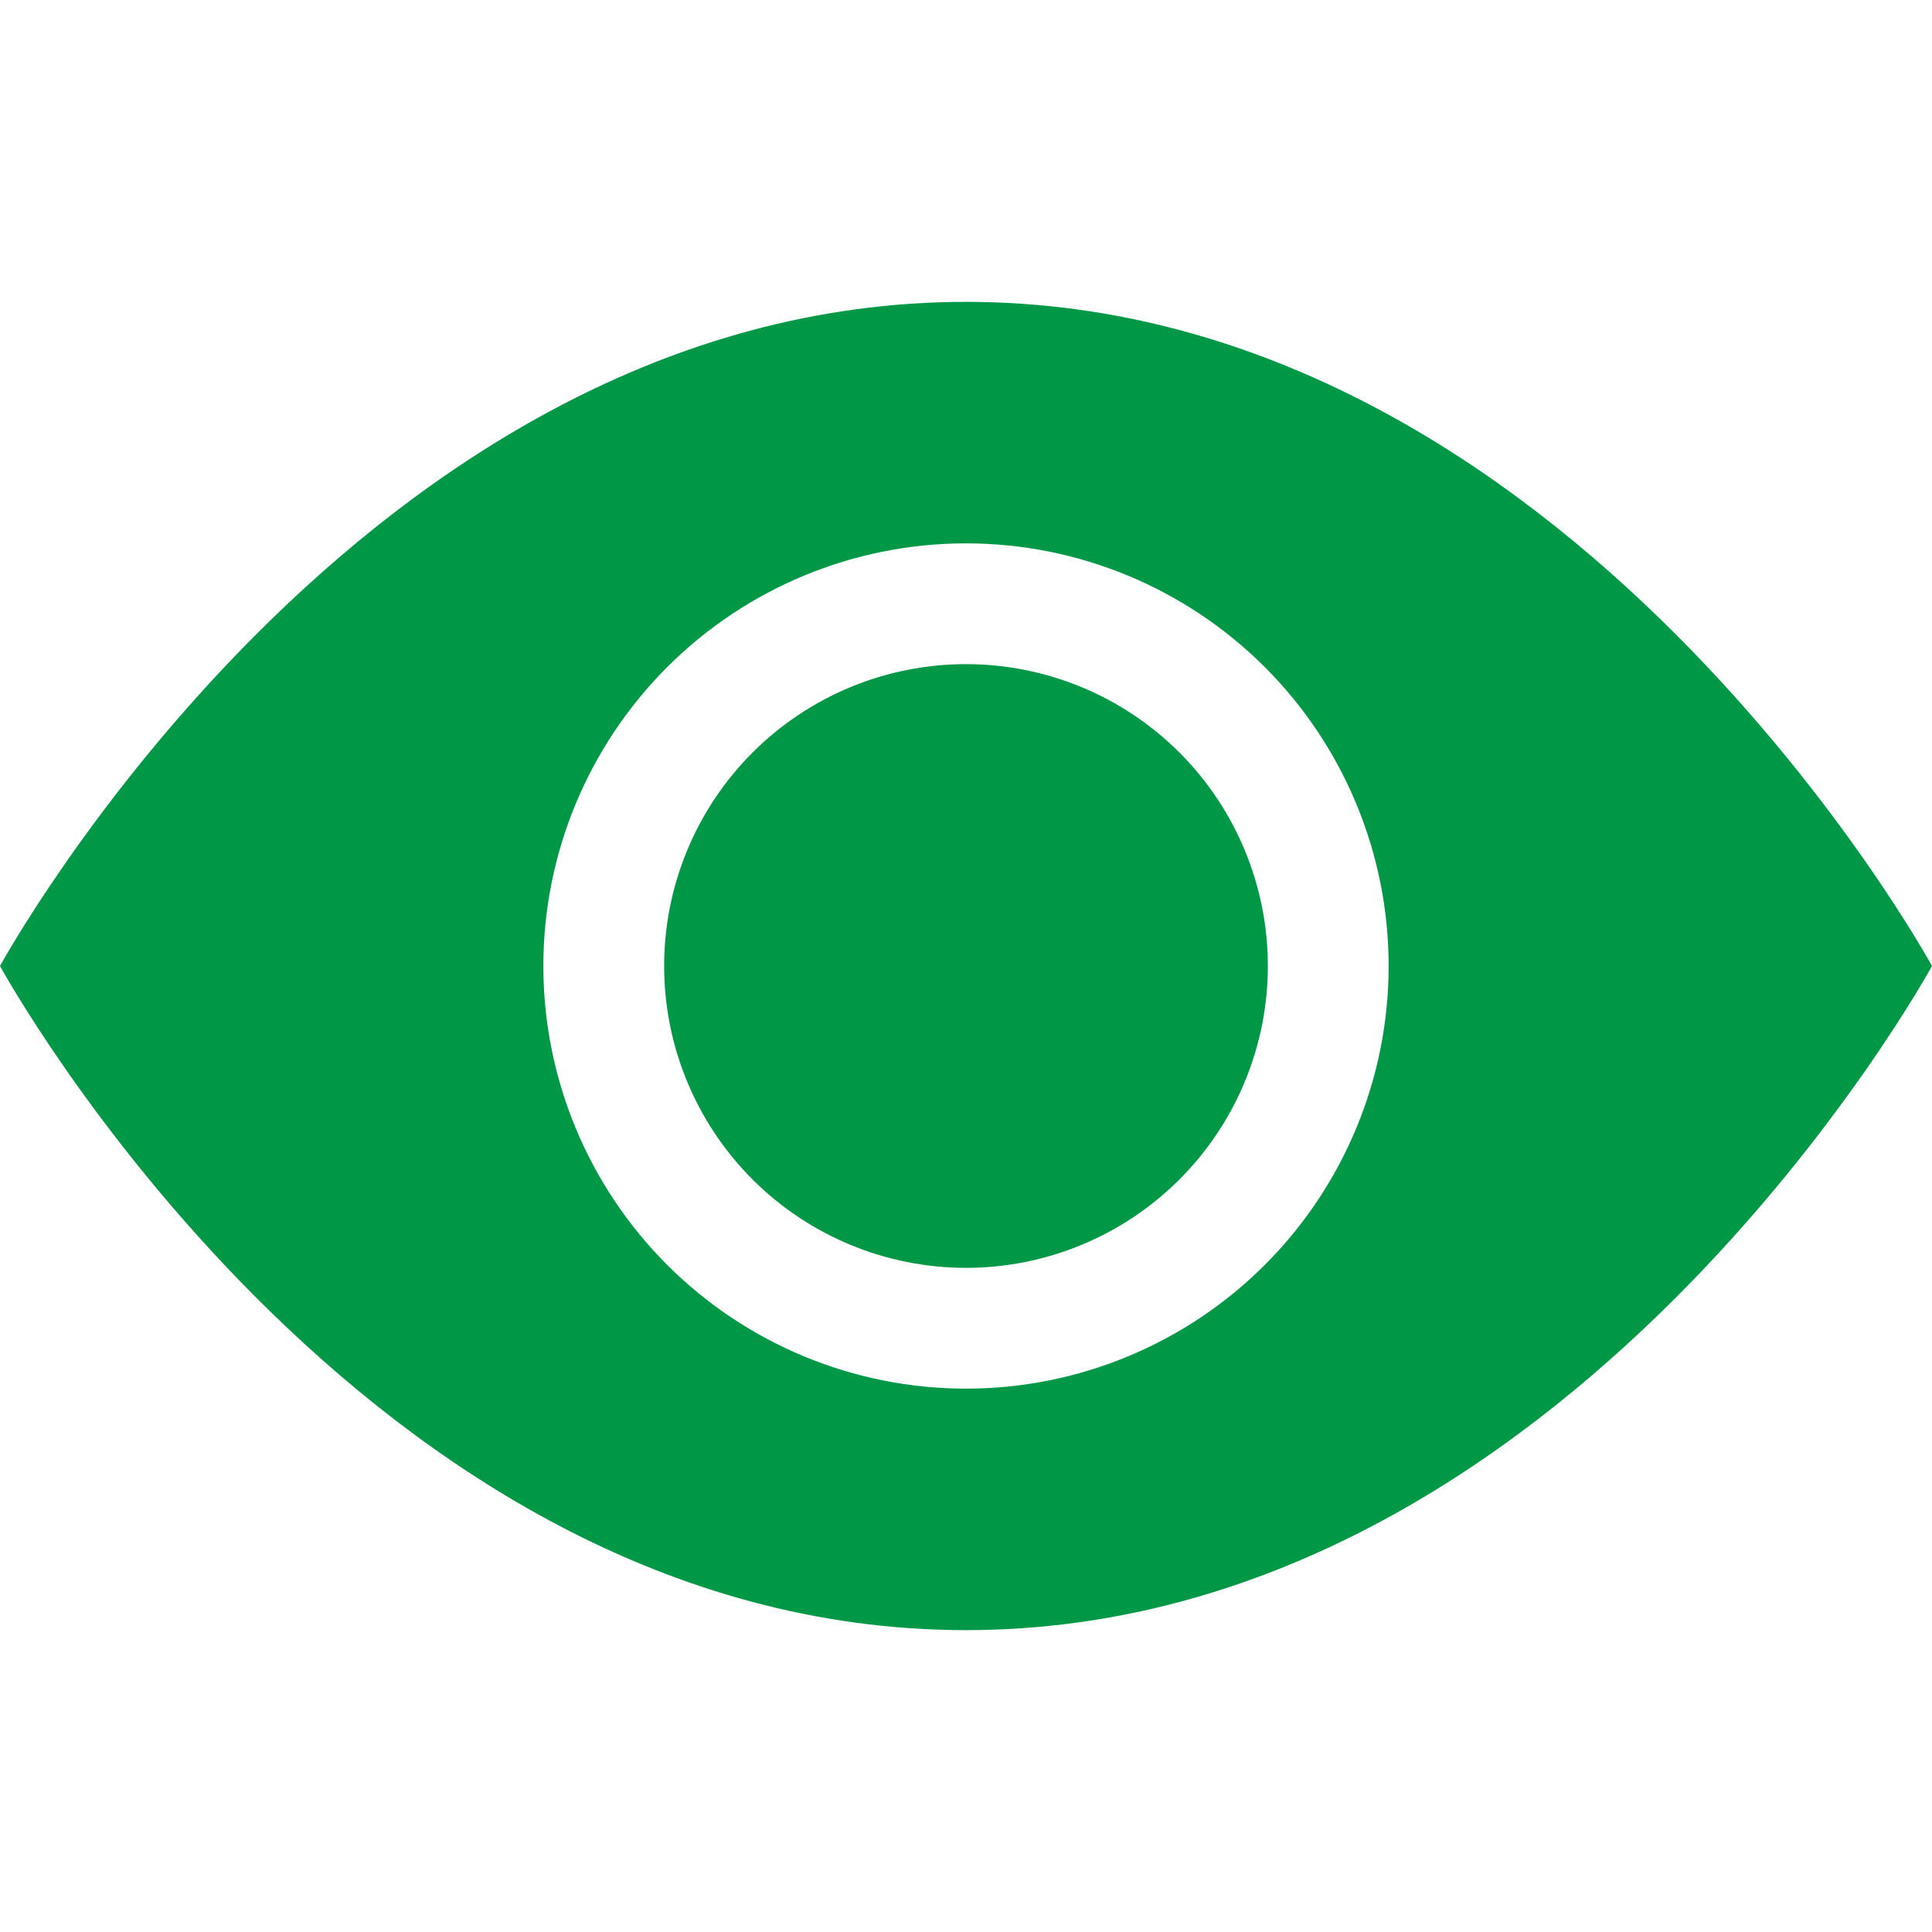 <svg width="41" height="41" viewBox="0 0 41 41" fill="none" xmlns="http://www.w3.org/2000/svg">
<path d="M26.906 20.5C26.906 22.199 26.231 23.828 25.03 25.03C23.828 26.231 22.199 26.906 20.5 26.906C18.801 26.906 17.172 26.231 15.97 25.03C14.769 23.828 14.094 22.199 14.094 20.5C14.094 18.801 14.769 17.172 15.97 15.97C17.172 14.769 18.801 14.094 20.5 14.094C22.199 14.094 23.828 14.769 25.03 15.97C26.231 17.172 26.906 18.801 26.906 20.5Z" fill="#009846"/>
<path d="M0 20.5C0 20.5 7.688 6.406 20.5 6.406C33.312 6.406 41 20.5 41 20.5C41 20.5 33.312 34.594 20.5 34.594C7.688 34.594 0 20.5 0 20.5ZM20.5 29.469C22.879 29.469 25.16 28.524 26.842 26.842C28.524 25.16 29.469 22.879 29.469 20.5C29.469 18.121 28.524 15.84 26.842 14.158C25.16 12.476 22.879 11.531 20.5 11.531C18.121 11.531 15.84 12.476 14.158 14.158C12.476 15.84 11.531 18.121 11.531 20.5C11.531 22.879 12.476 25.16 14.158 26.842C15.84 28.524 18.121 29.469 20.5 29.469Z" fill="#009846"/>
</svg>
